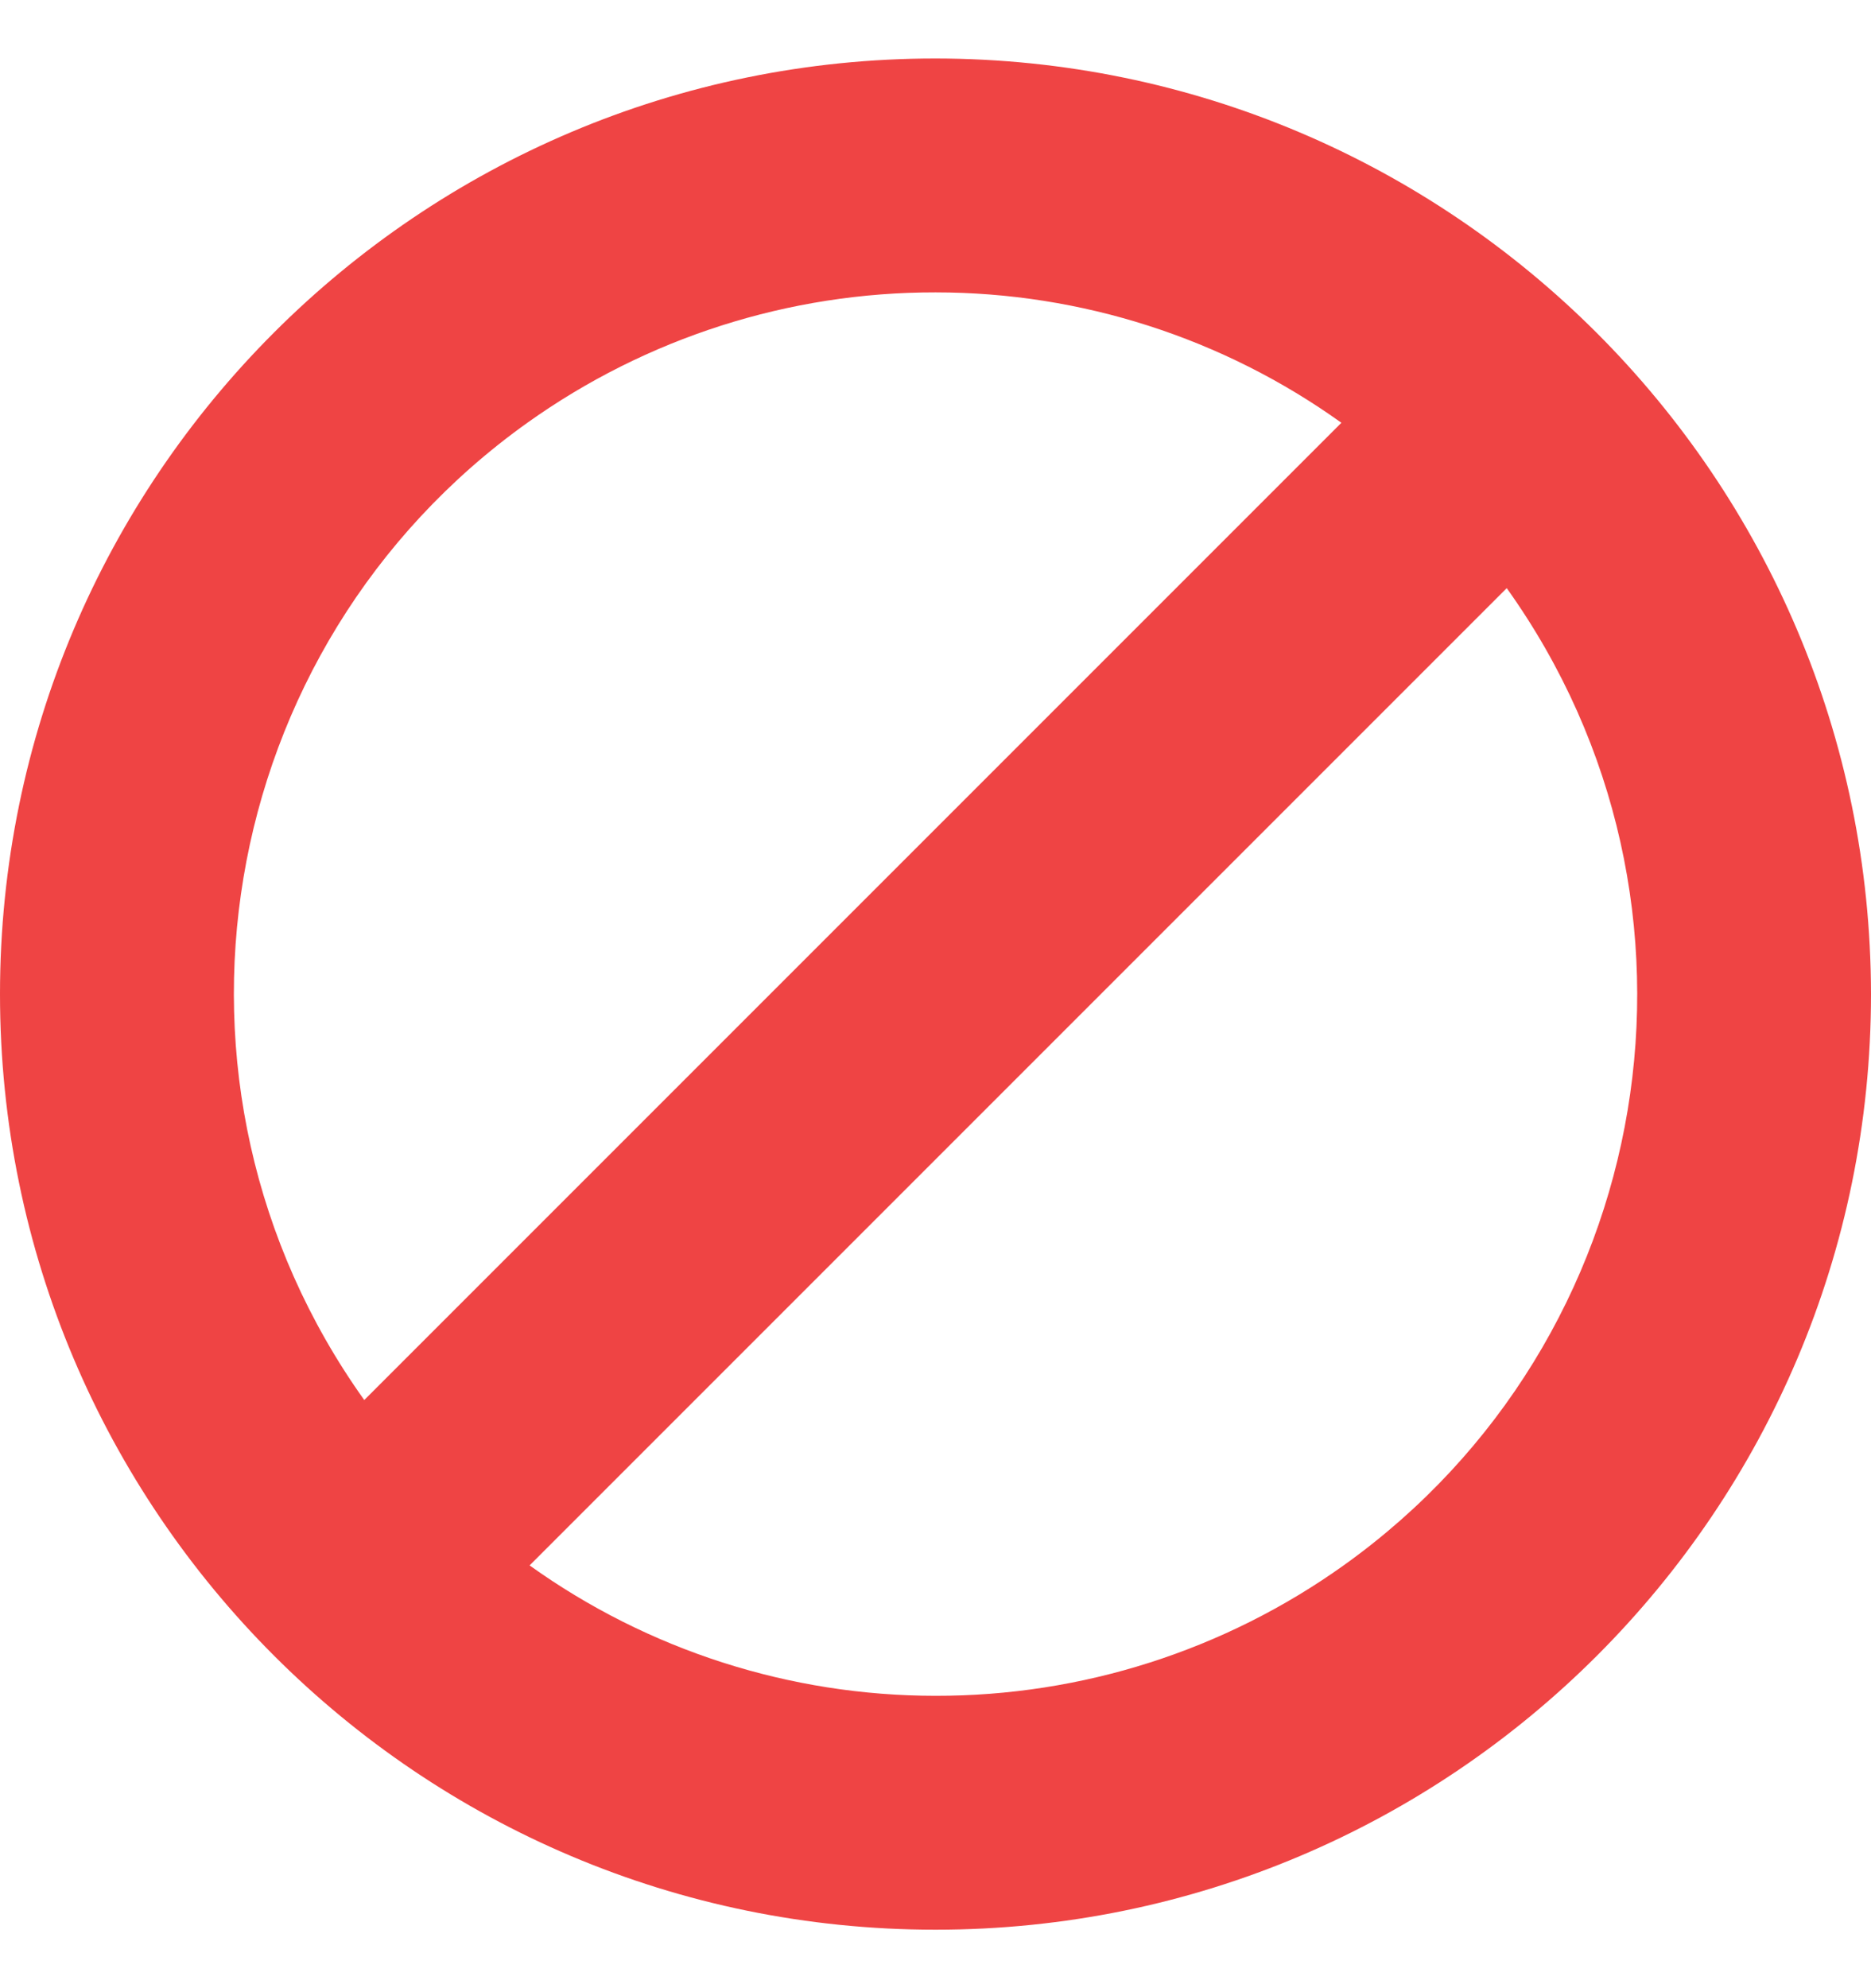 <svg width="16" height="17" viewBox="0 0 16 17" fill="none" xmlns="http://www.w3.org/2000/svg">
<g id="Group">
<path id="Vector" d="M8 0.5C3.582 0.5 0 4.082 0 8.5C0 12.918 3.582 16.5 8 16.5C12.418 16.5 16 12.918 16 8.5C15.995 4.084 12.416 0.505 8 0.5ZM8 2.5C9.245 2.5 10.459 2.89 11.471 3.615L3.115 11.971C1.193 9.278 1.818 5.536 4.511 3.614C5.529 2.888 6.749 2.498 8 2.5ZM8 14.5C6.755 14.5 5.541 14.11 4.529 13.385L12.885 5.029C14.808 7.721 14.183 11.463 11.49 13.385C10.472 14.112 9.251 14.502 8 14.5Z" fill="#EF4444"/>
</g>
</svg>
